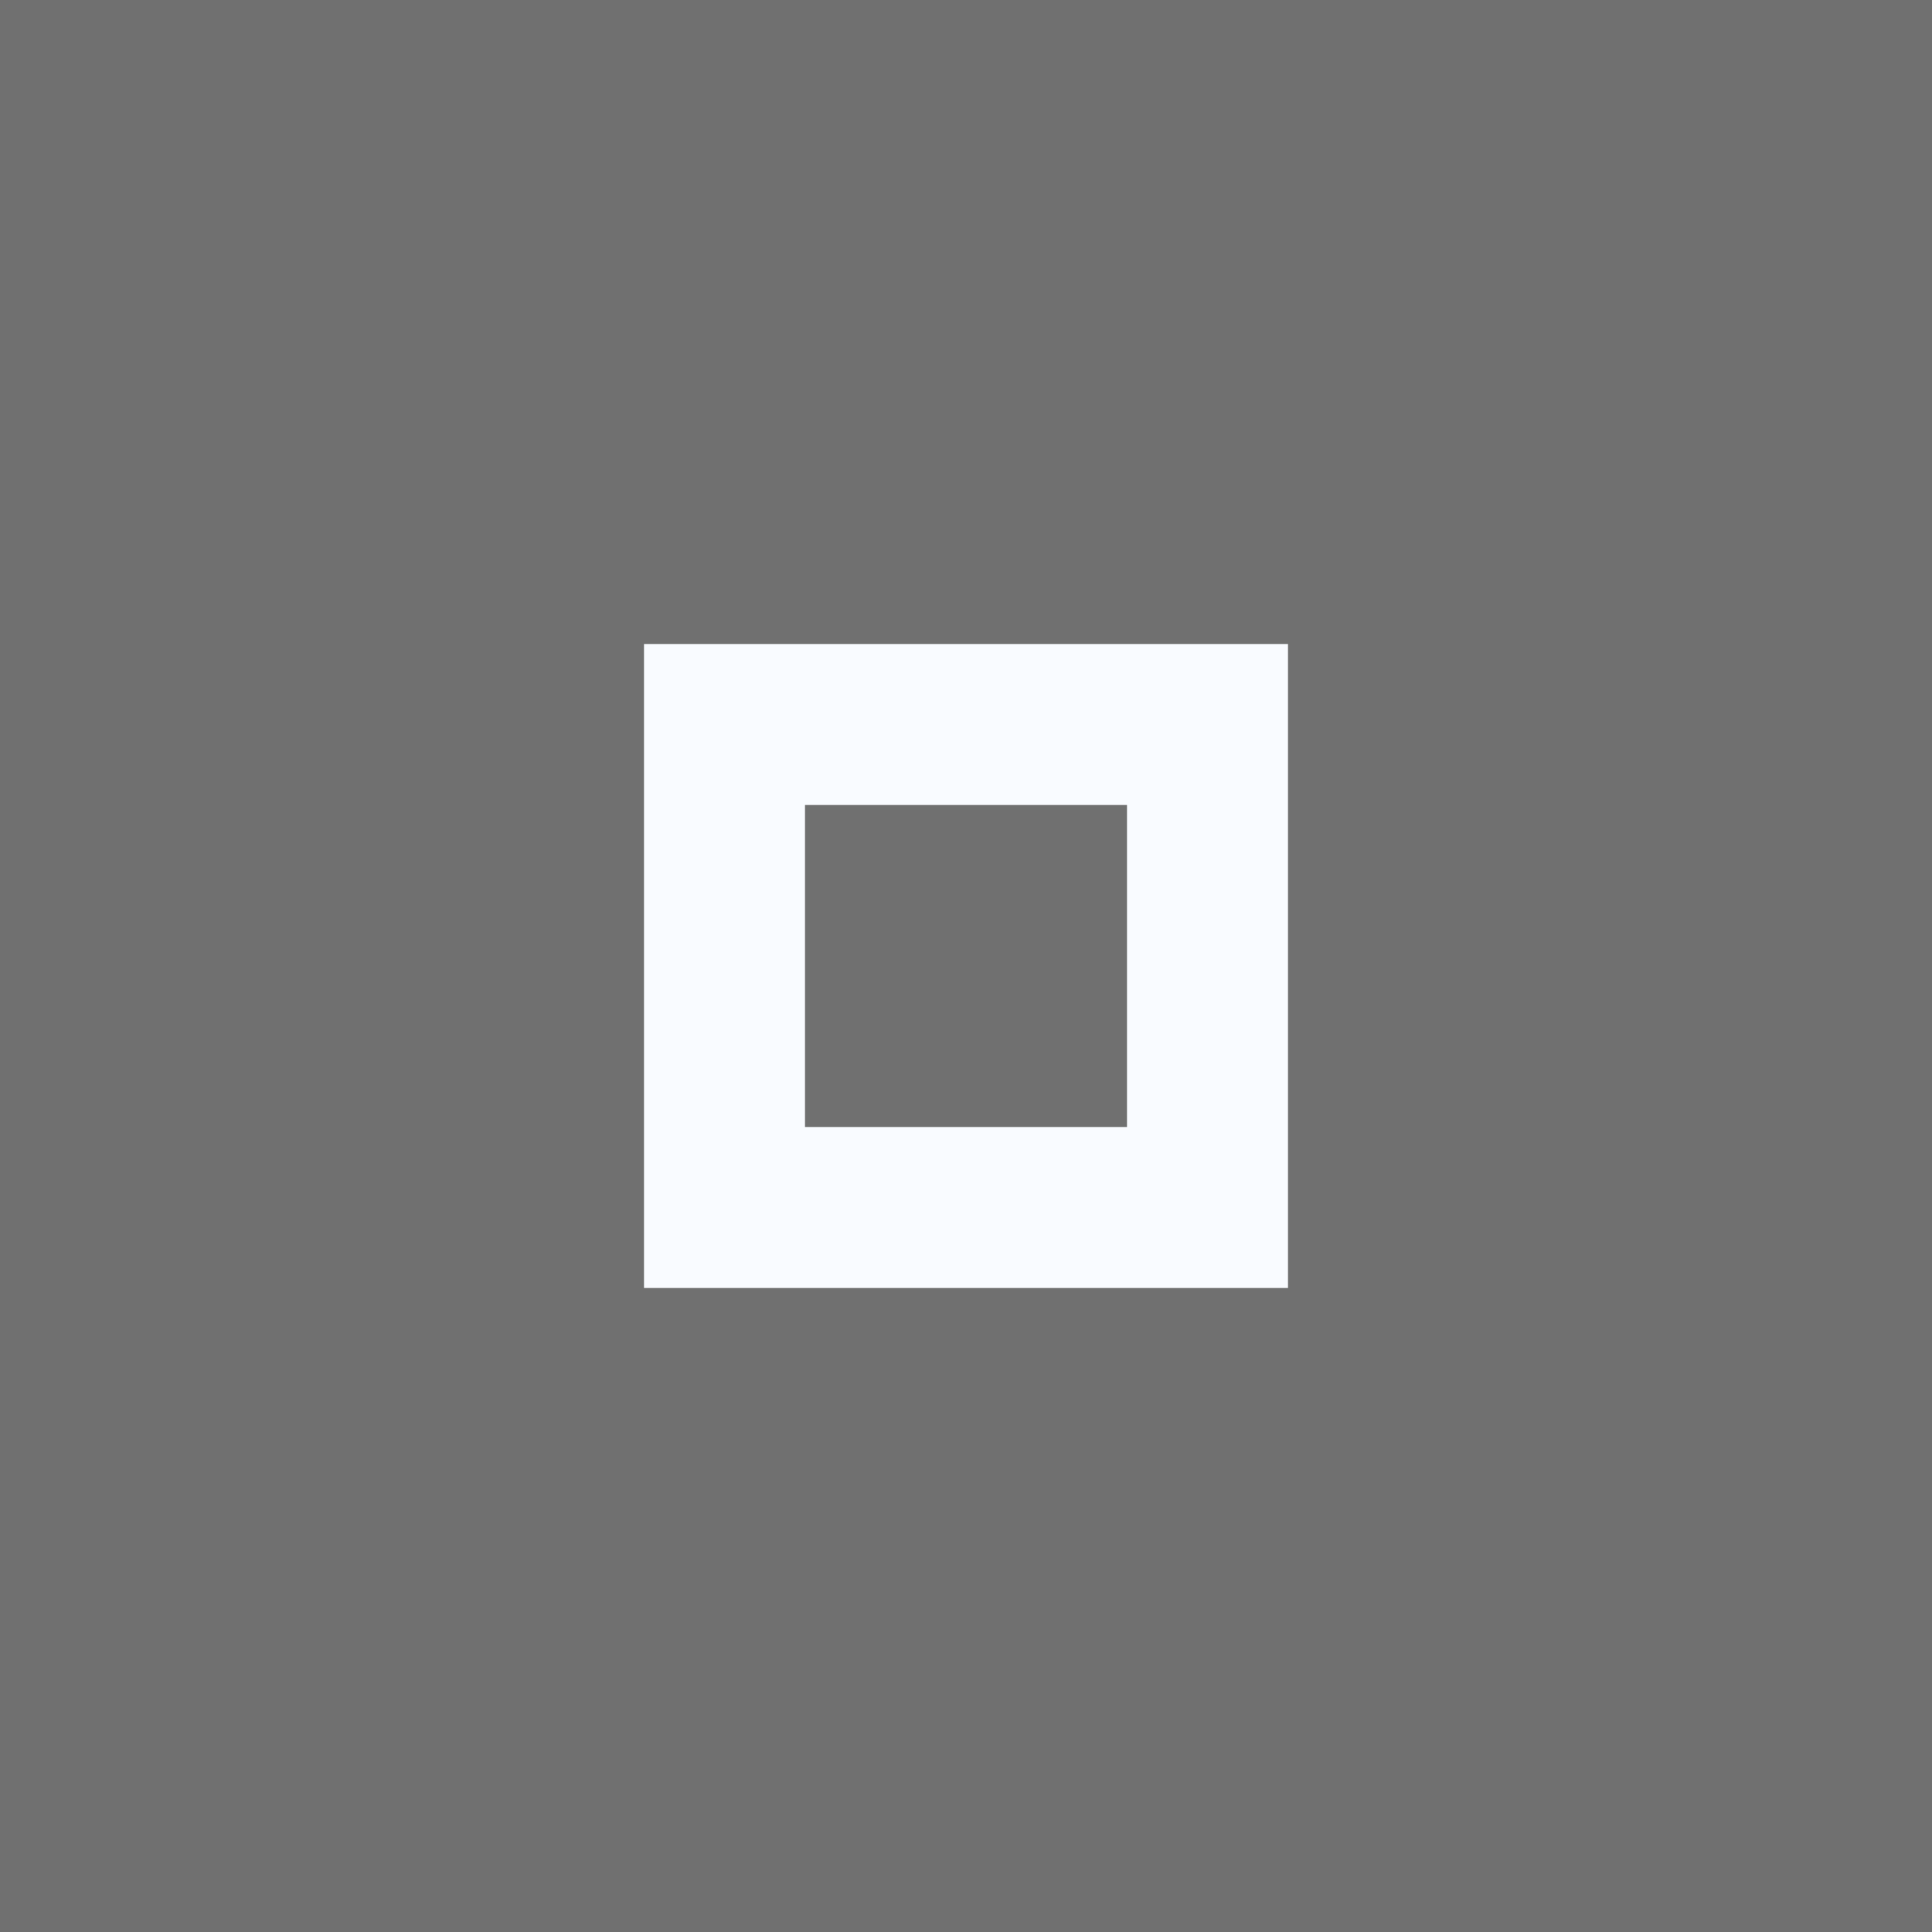 <svg xmlns="http://www.w3.org/2000/svg" width="24" height="24" viewBox="0 0 24 24" fill="#f7faff" opacity="0.7">
  <rect x="0" y="0" width="24" height="24" fill="#333333" stroke="none"/>
  <circle cx="12" cy="12" r="10" opacity="0"/>
  <path d="m8 8v8h8v-8h-8zm2 2h4v4h-4v-4z"/>
</svg>
